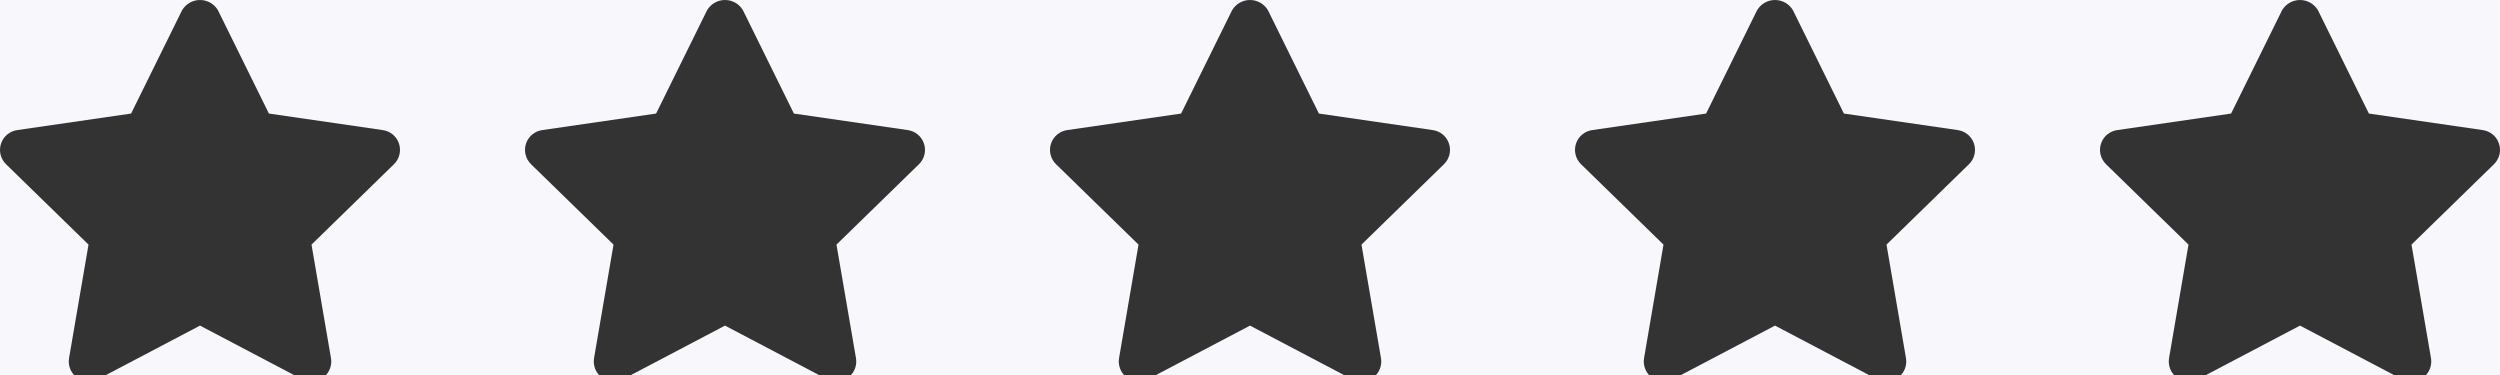 <svg width="100" height="15" viewBox="0 0 100 15" fill="none" xmlns="http://www.w3.org/2000/svg">
<rect x="0" y="0" width="100" height="15" fill="#333333" stroke="none"/>
<path fill-rule="evenodd" clip-rule="evenodd" d="M11.758 15L8 13.024L4.242 15H11.758ZM2.961 15C2.897 14.93 2.846 14.85 2.81 14.761C2.754 14.623 2.737 14.473 2.762 14.325L3.541 9.784L0.241 6.568C0.134 6.464 0.059 6.332 0.023 6.187C0.008 6.124 1.2541e-06 6.06 0 5.996V15H2.961ZM0 5.996C1.63224e-06 5.912 0.013 5.829 0.039 5.749C0.085 5.607 0.17 5.481 0.284 5.384C0.398 5.288 0.537 5.226 0.684 5.204L5.244 4.542L7.283 0.41C7.357 0.285 7.461 0.182 7.587 0.11C7.713 0.038 7.855 0 8 0C8.145 0 8.288 0.038 8.414 0.11C8.539 0.182 8.644 0.285 8.718 0.41L10.756 4.542L15.316 5.204C15.463 5.226 15.602 5.288 15.716 5.384C15.83 5.481 15.915 5.607 15.961 5.749C16.007 5.89 16.012 6.042 15.977 6.187C15.941 6.332 15.866 6.464 15.759 6.568L12.46 9.784L13.239 14.325C13.258 14.44 13.253 14.558 13.222 14.67C13.192 14.783 13.137 14.887 13.062 14.976C13.055 14.984 13.048 14.992 13.041 15H23.961C23.897 14.93 23.846 14.85 23.81 14.761C23.754 14.623 23.737 14.473 23.762 14.325L24.541 9.784L21.241 6.568C21.134 6.464 21.059 6.332 21.023 6.187C20.988 6.042 20.993 5.89 21.039 5.749C21.085 5.607 21.17 5.481 21.284 5.384C21.398 5.288 21.537 5.226 21.684 5.204L26.244 4.542L28.283 0.41C28.357 0.285 28.461 0.182 28.587 0.11C28.713 0.038 28.855 0 29 0C29.145 0 29.288 0.038 29.414 0.11C29.539 0.182 29.644 0.285 29.718 0.41L31.756 4.542L36.316 5.204C36.463 5.226 36.602 5.288 36.716 5.384C36.83 5.481 36.915 5.607 36.961 5.749C37.007 5.89 37.013 6.042 36.977 6.187C36.941 6.332 36.866 6.464 36.759 6.568L33.459 9.784L34.239 14.325C34.258 14.44 34.253 14.558 34.222 14.67C34.192 14.783 34.137 14.887 34.062 14.976C34.055 14.984 34.048 14.992 34.041 15H44.961C44.897 14.93 44.846 14.85 44.81 14.761C44.754 14.623 44.737 14.473 44.762 14.325L45.541 9.784L42.241 6.568C42.134 6.464 42.059 6.332 42.023 6.187C41.987 6.042 41.993 5.89 42.039 5.749C42.085 5.607 42.17 5.481 42.284 5.384C42.398 5.288 42.537 5.226 42.684 5.204L47.244 4.542L49.283 0.41C49.357 0.285 49.461 0.182 49.587 0.11C49.713 0.038 49.855 0 50 0C50.145 0 50.288 0.038 50.414 0.11C50.539 0.182 50.644 0.285 50.718 0.41L52.756 4.542L57.316 5.204C57.463 5.226 57.602 5.288 57.716 5.384C57.83 5.481 57.915 5.607 57.961 5.749C58.007 5.89 58.013 6.042 57.977 6.187C57.941 6.332 57.866 6.464 57.759 6.568L54.459 9.784L55.239 14.325C55.258 14.44 55.253 14.558 55.222 14.67C55.192 14.783 55.137 14.887 55.062 14.976C55.055 14.984 55.048 14.992 55.041 15H65.961C65.897 14.93 65.846 14.85 65.81 14.761C65.754 14.623 65.737 14.473 65.762 14.325L66.54 9.784L63.241 6.568C63.134 6.464 63.059 6.332 63.023 6.187C62.987 6.042 62.993 5.89 63.039 5.749C63.085 5.607 63.17 5.481 63.284 5.384C63.398 5.288 63.537 5.226 63.684 5.204L68.244 4.542L70.283 0.41C70.357 0.285 70.461 0.182 70.587 0.11C70.713 0.038 70.856 0 71 0C71.145 0 71.288 0.038 71.414 0.11C71.539 0.182 71.644 0.285 71.718 0.41L73.756 4.542L78.316 5.204C78.463 5.226 78.602 5.288 78.716 5.384C78.83 5.481 78.915 5.607 78.961 5.749C79.007 5.89 79.013 6.042 78.977 6.187C78.941 6.332 78.866 6.464 78.759 6.568L75.46 9.784L76.239 14.325C76.258 14.44 76.253 14.558 76.222 14.67C76.192 14.783 76.137 14.887 76.062 14.976C76.055 14.984 76.048 14.992 76.041 15H86.961C86.897 14.93 86.846 14.85 86.81 14.761C86.754 14.623 86.737 14.473 86.762 14.325L87.54 9.784L84.241 6.568C84.134 6.464 84.059 6.332 84.023 6.187C83.987 6.042 83.993 5.89 84.039 5.749C84.085 5.607 84.17 5.481 84.284 5.384C84.398 5.288 84.537 5.226 84.684 5.204L89.244 4.542L91.283 0.41C91.357 0.285 91.461 0.182 91.587 0.11C91.713 0.038 91.856 0 92 0C92.145 0 92.288 0.038 92.414 0.11C92.539 0.182 92.644 0.285 92.718 0.41L94.756 4.542L99.316 5.204C99.463 5.226 99.602 5.288 99.716 5.384C99.83 5.481 99.915 5.607 99.961 5.749C99.987 5.828 100 5.911 100 5.993V0H92H71H50H29H8H0V5.996ZM71 13.024L74.758 15H67.242L71 13.024ZM100 5.998C100 6.062 99.992 6.125 99.977 6.187C99.941 6.332 99.866 6.464 99.759 6.568L96.46 9.784L97.239 14.325C97.258 14.44 97.253 14.558 97.222 14.67C97.192 14.783 97.137 14.887 97.062 14.976C97.059 14.98 97.055 14.984 97.052 14.988C97.049 14.992 97.045 14.996 97.041 15H100V5.998ZM95.758 15L92 13.024L88.242 15H95.758ZM50 13.024L53.758 15H46.242L50 13.024ZM32.758 15L29 13.024L25.242 15H32.758Z" fill="#F7F7FC"/>
</svg>
